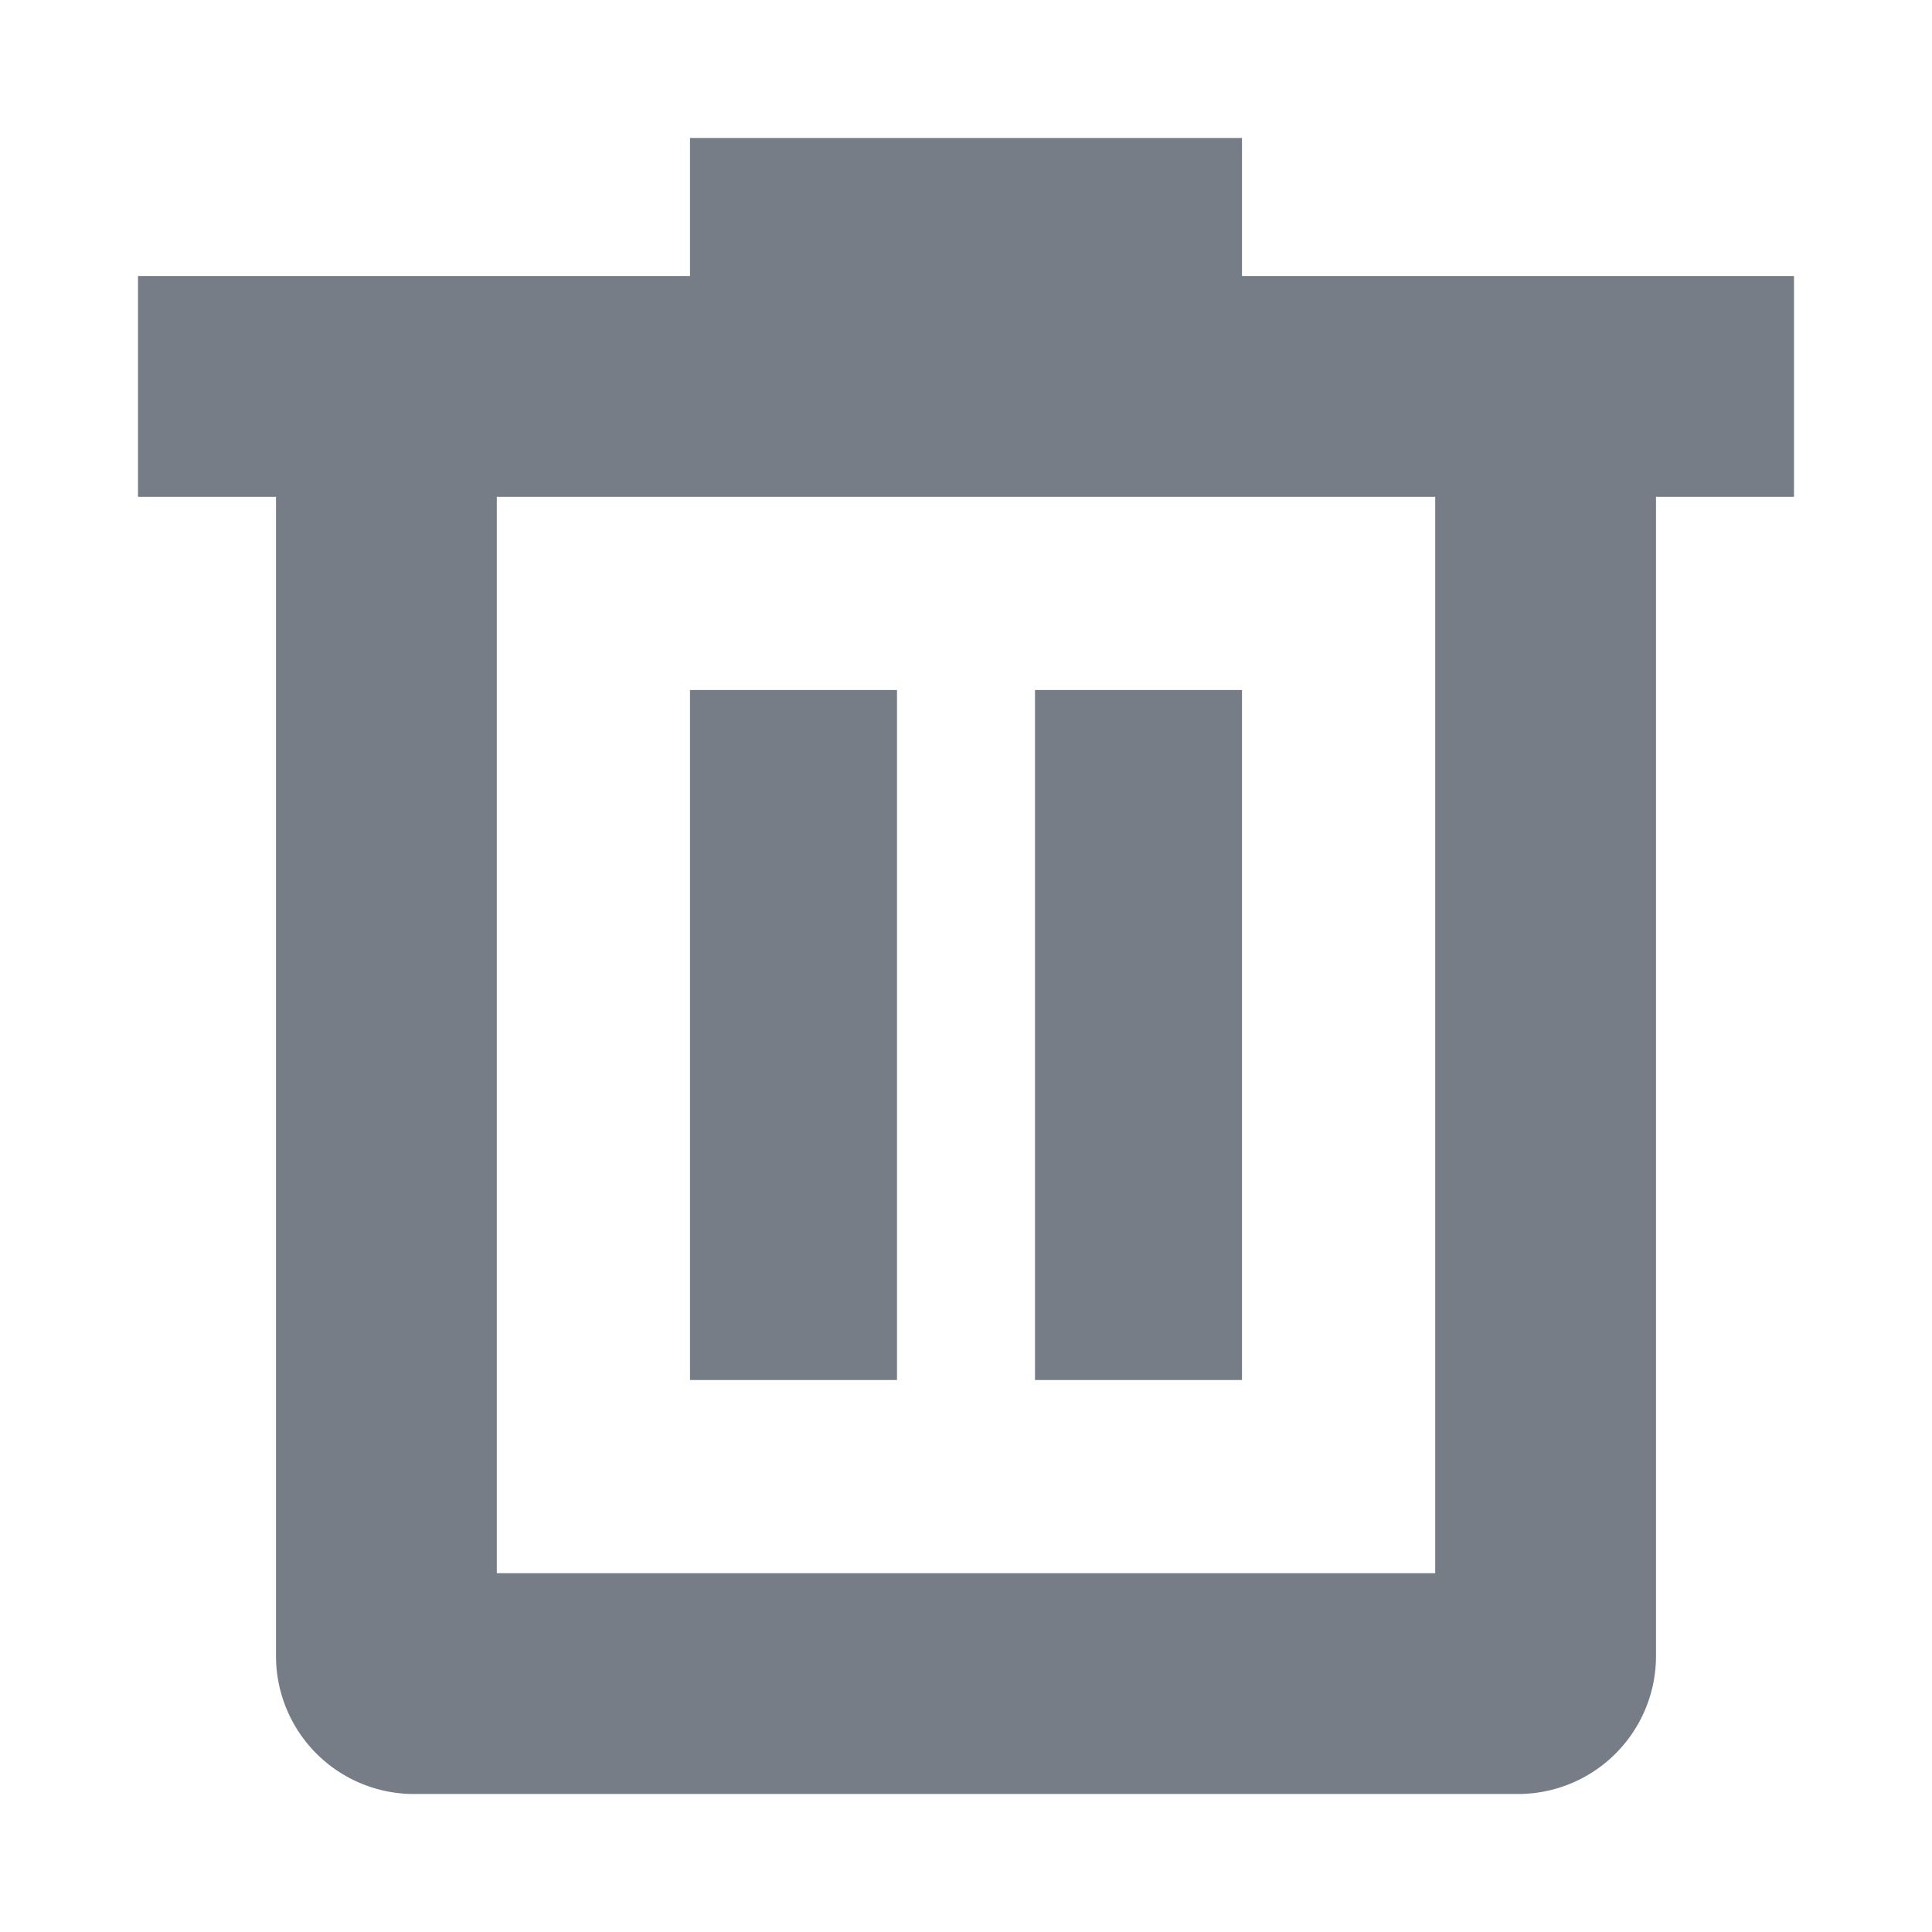 <svg xmlns="http://www.w3.org/2000/svg" width="14" height="14" viewBox="0 0 14 14">
  <g id="ico_delete-nor" transform="translate(-1668 -153)">
    <rect id="Rectangle_183" data-name="Rectangle 183" width="14" height="14" transform="translate(1668 153)" fill="none" opacity="0.1"/>
    <path id="Path_71" data-name="Path 71" d="M-4066-14104a1,1,0,0,1-1-1v-8.4h-1v-1.6h1v0h1.6v0h1.4v-1h4v1h1.4l1.6,0v0h1v1.6h-1v8.4a1,1,0,0,1-1,1Zm.6-1.6h6.8v-7.8h-6.8Zm3.9-1.4v-5h1.5v5Zm-2.5,0v-5h1.5v5Z" transform="translate(5737 14270)" fill="#777d87"/>
  </g>
</svg>
